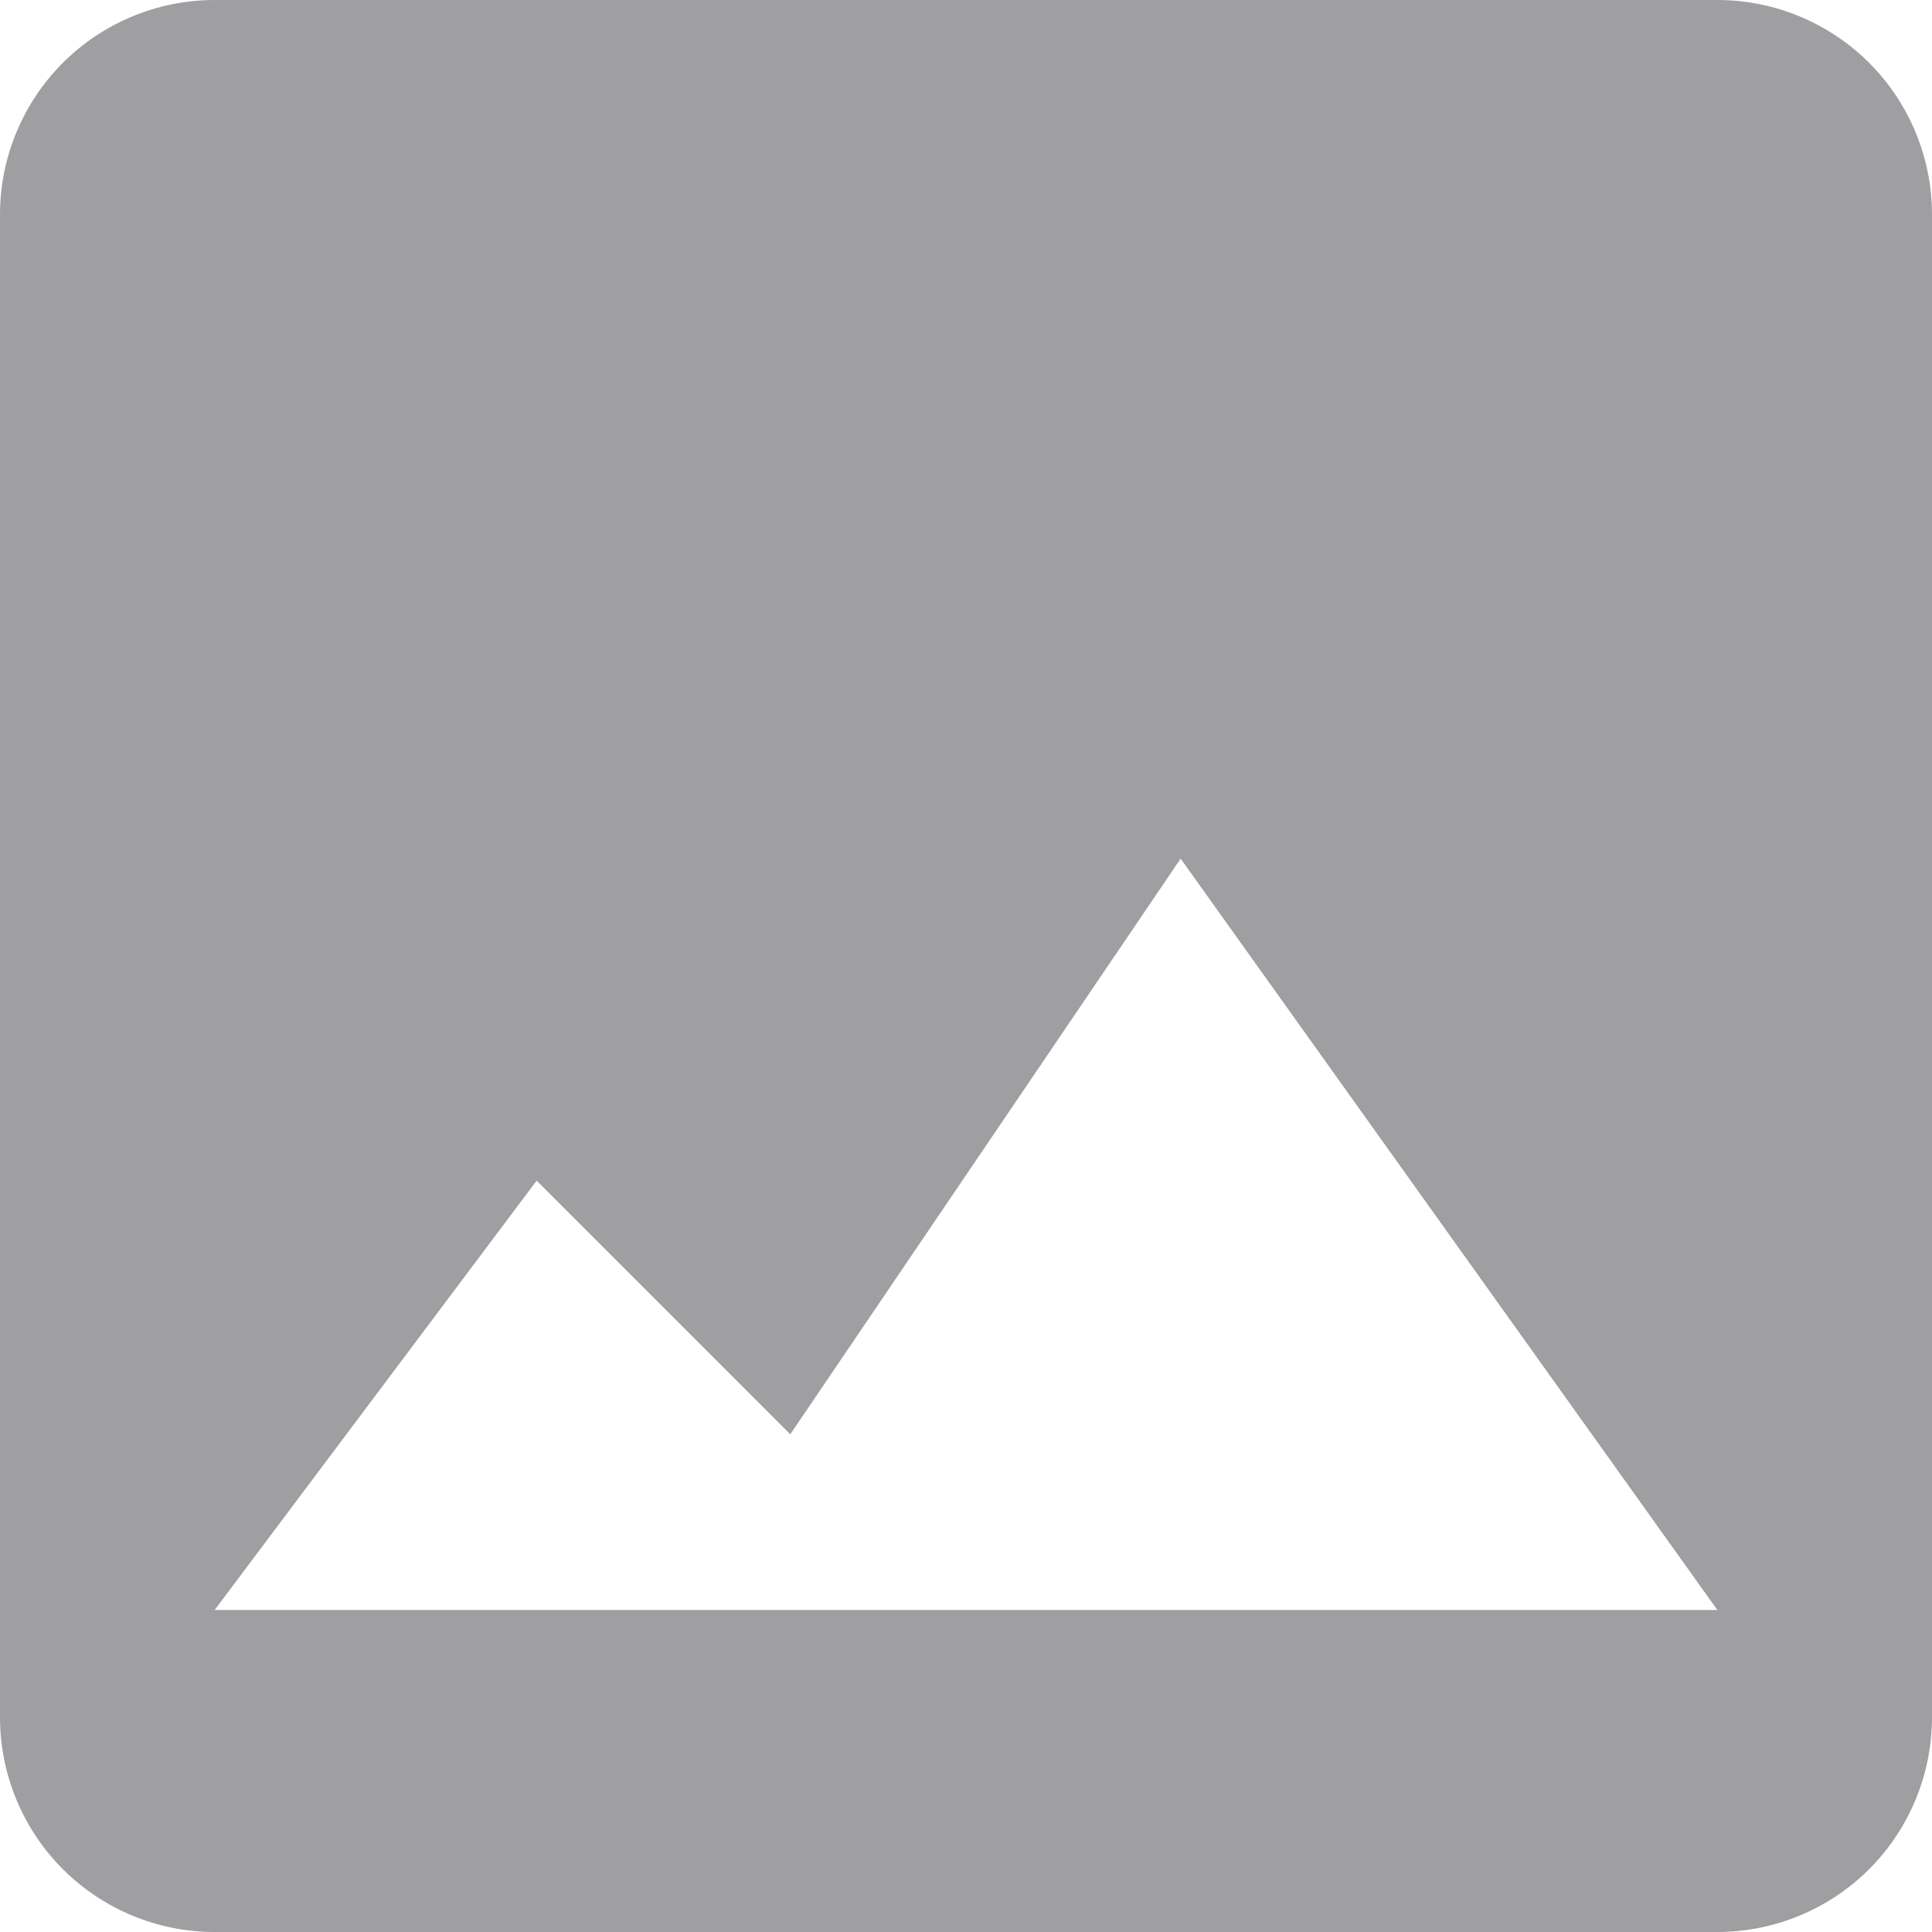 <svg width="21" height="21" viewBox="0 0 21 21" fill="none" xmlns="http://www.w3.org/2000/svg">
<path d="M2.333 21H18.667C19.285 21 19.879 20.754 20.317 20.317C20.754 19.879 21 19.285 21 18.667V2.333C21 1.714 20.754 1.121 20.317 0.683C19.879 0.246 19.285 0 18.667 0H2.333C1.714 0 1.121 0.246 0.683 0.683C0.246 1.121 0 1.714 0 2.333V18.667C0 19.285 0.246 19.879 0.683 20.317C1.121 20.754 1.714 21 2.333 21ZM5.833 12.833L8.59 15.59L12.833 9.333L18.667 17.5H2.333L5.833 12.833Z" fill="#9F9EA1"/>
</svg>
